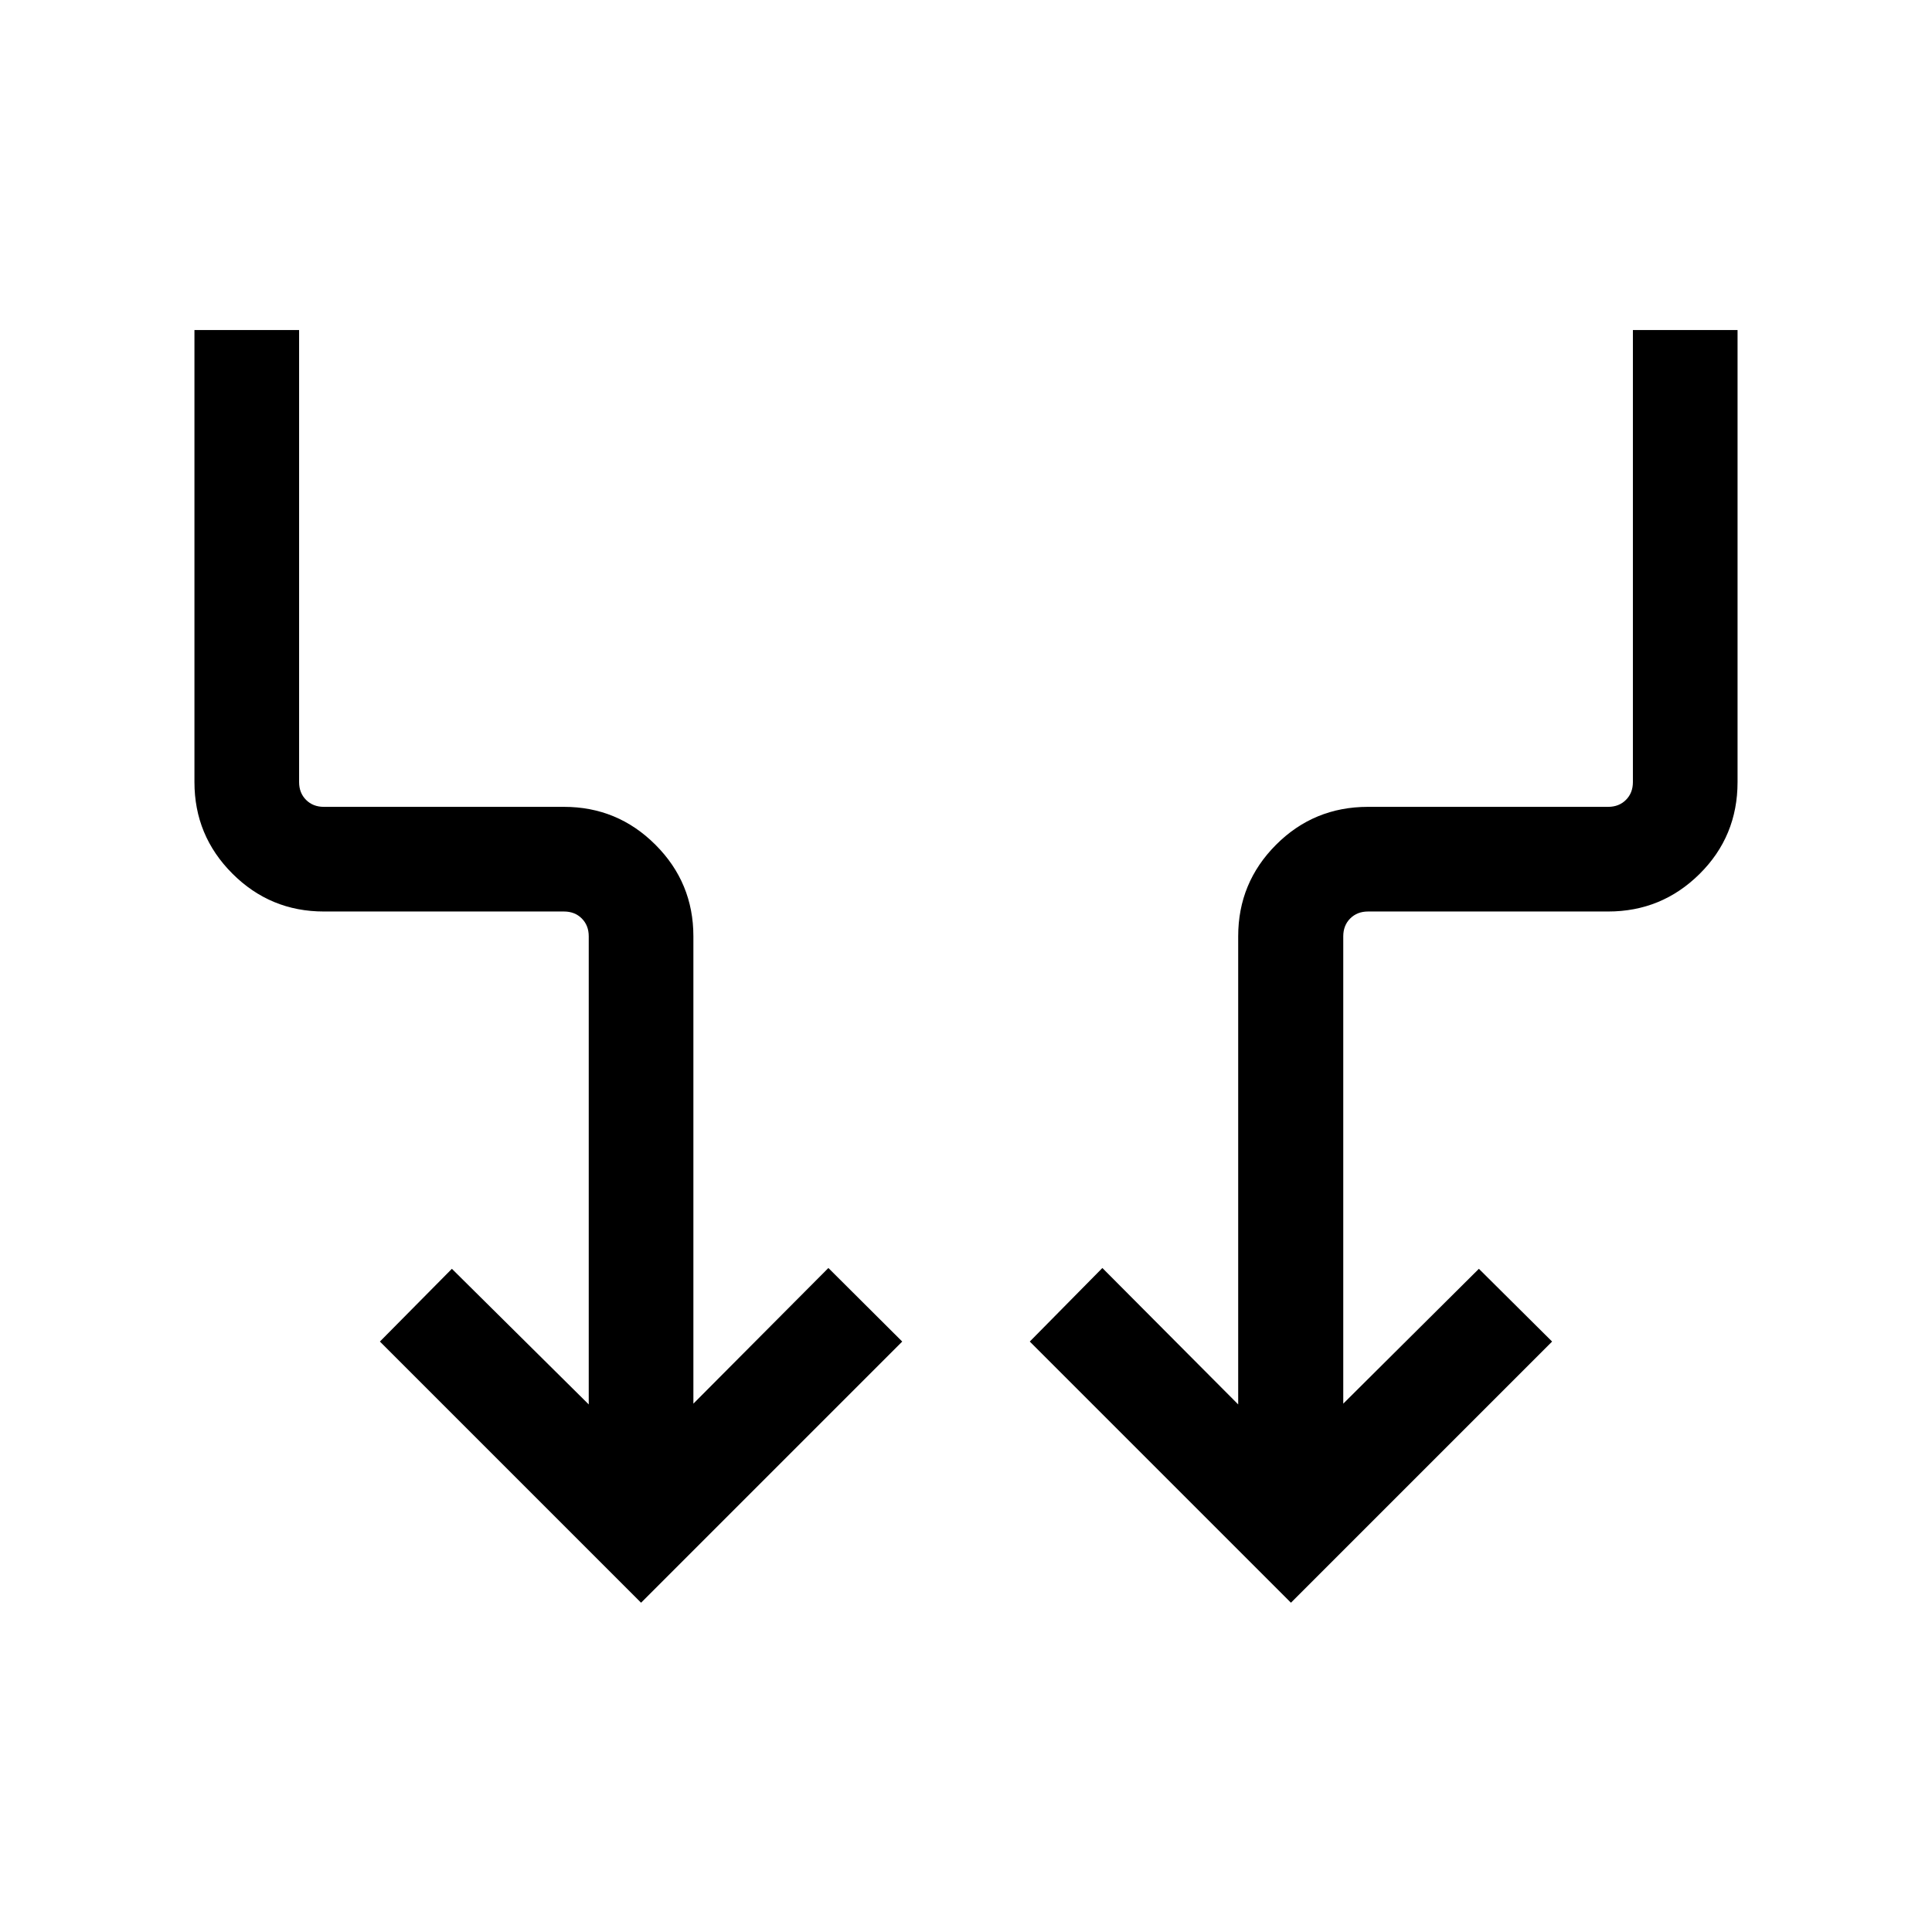 <svg xmlns="http://www.w3.org/2000/svg" height="20" viewBox="0 -960 960 960" width="20"><path d="M318.54-163.62 188.77-293.39l35.77-36.15 68 67.39v-232.62q0-5.38-3.46-8.85-3.46-3.46-8.85-3.46H160.92q-26.62 0-45.46-18.84t-18.84-45.46V-796h52v224.62q0 5.38 3.46 8.84t8.84 3.46h119.31q26.62 0 45.47 18.85 18.84 18.84 18.84 45.46v232.23l67.08-67.4 36.69 36.55-129.77 129.77Zm322.92 0L511.69-293.39l36.07-36.55 67.49 67.79v-232.62q0-26.62 18.8-45.46 18.8-18.85 45.72-18.85h119.31q5.38 0 8.84-3.46t3.46-8.84V-796h52v224.62q0 26.92-18.84 45.61-18.84 18.69-45.46 18.69H679.77q-5.39 0-8.85 3.46-3.46 3.47-3.46 8.85v232.23l67.39-67 36.38 36.15-129.77 129.77Z"/></svg>